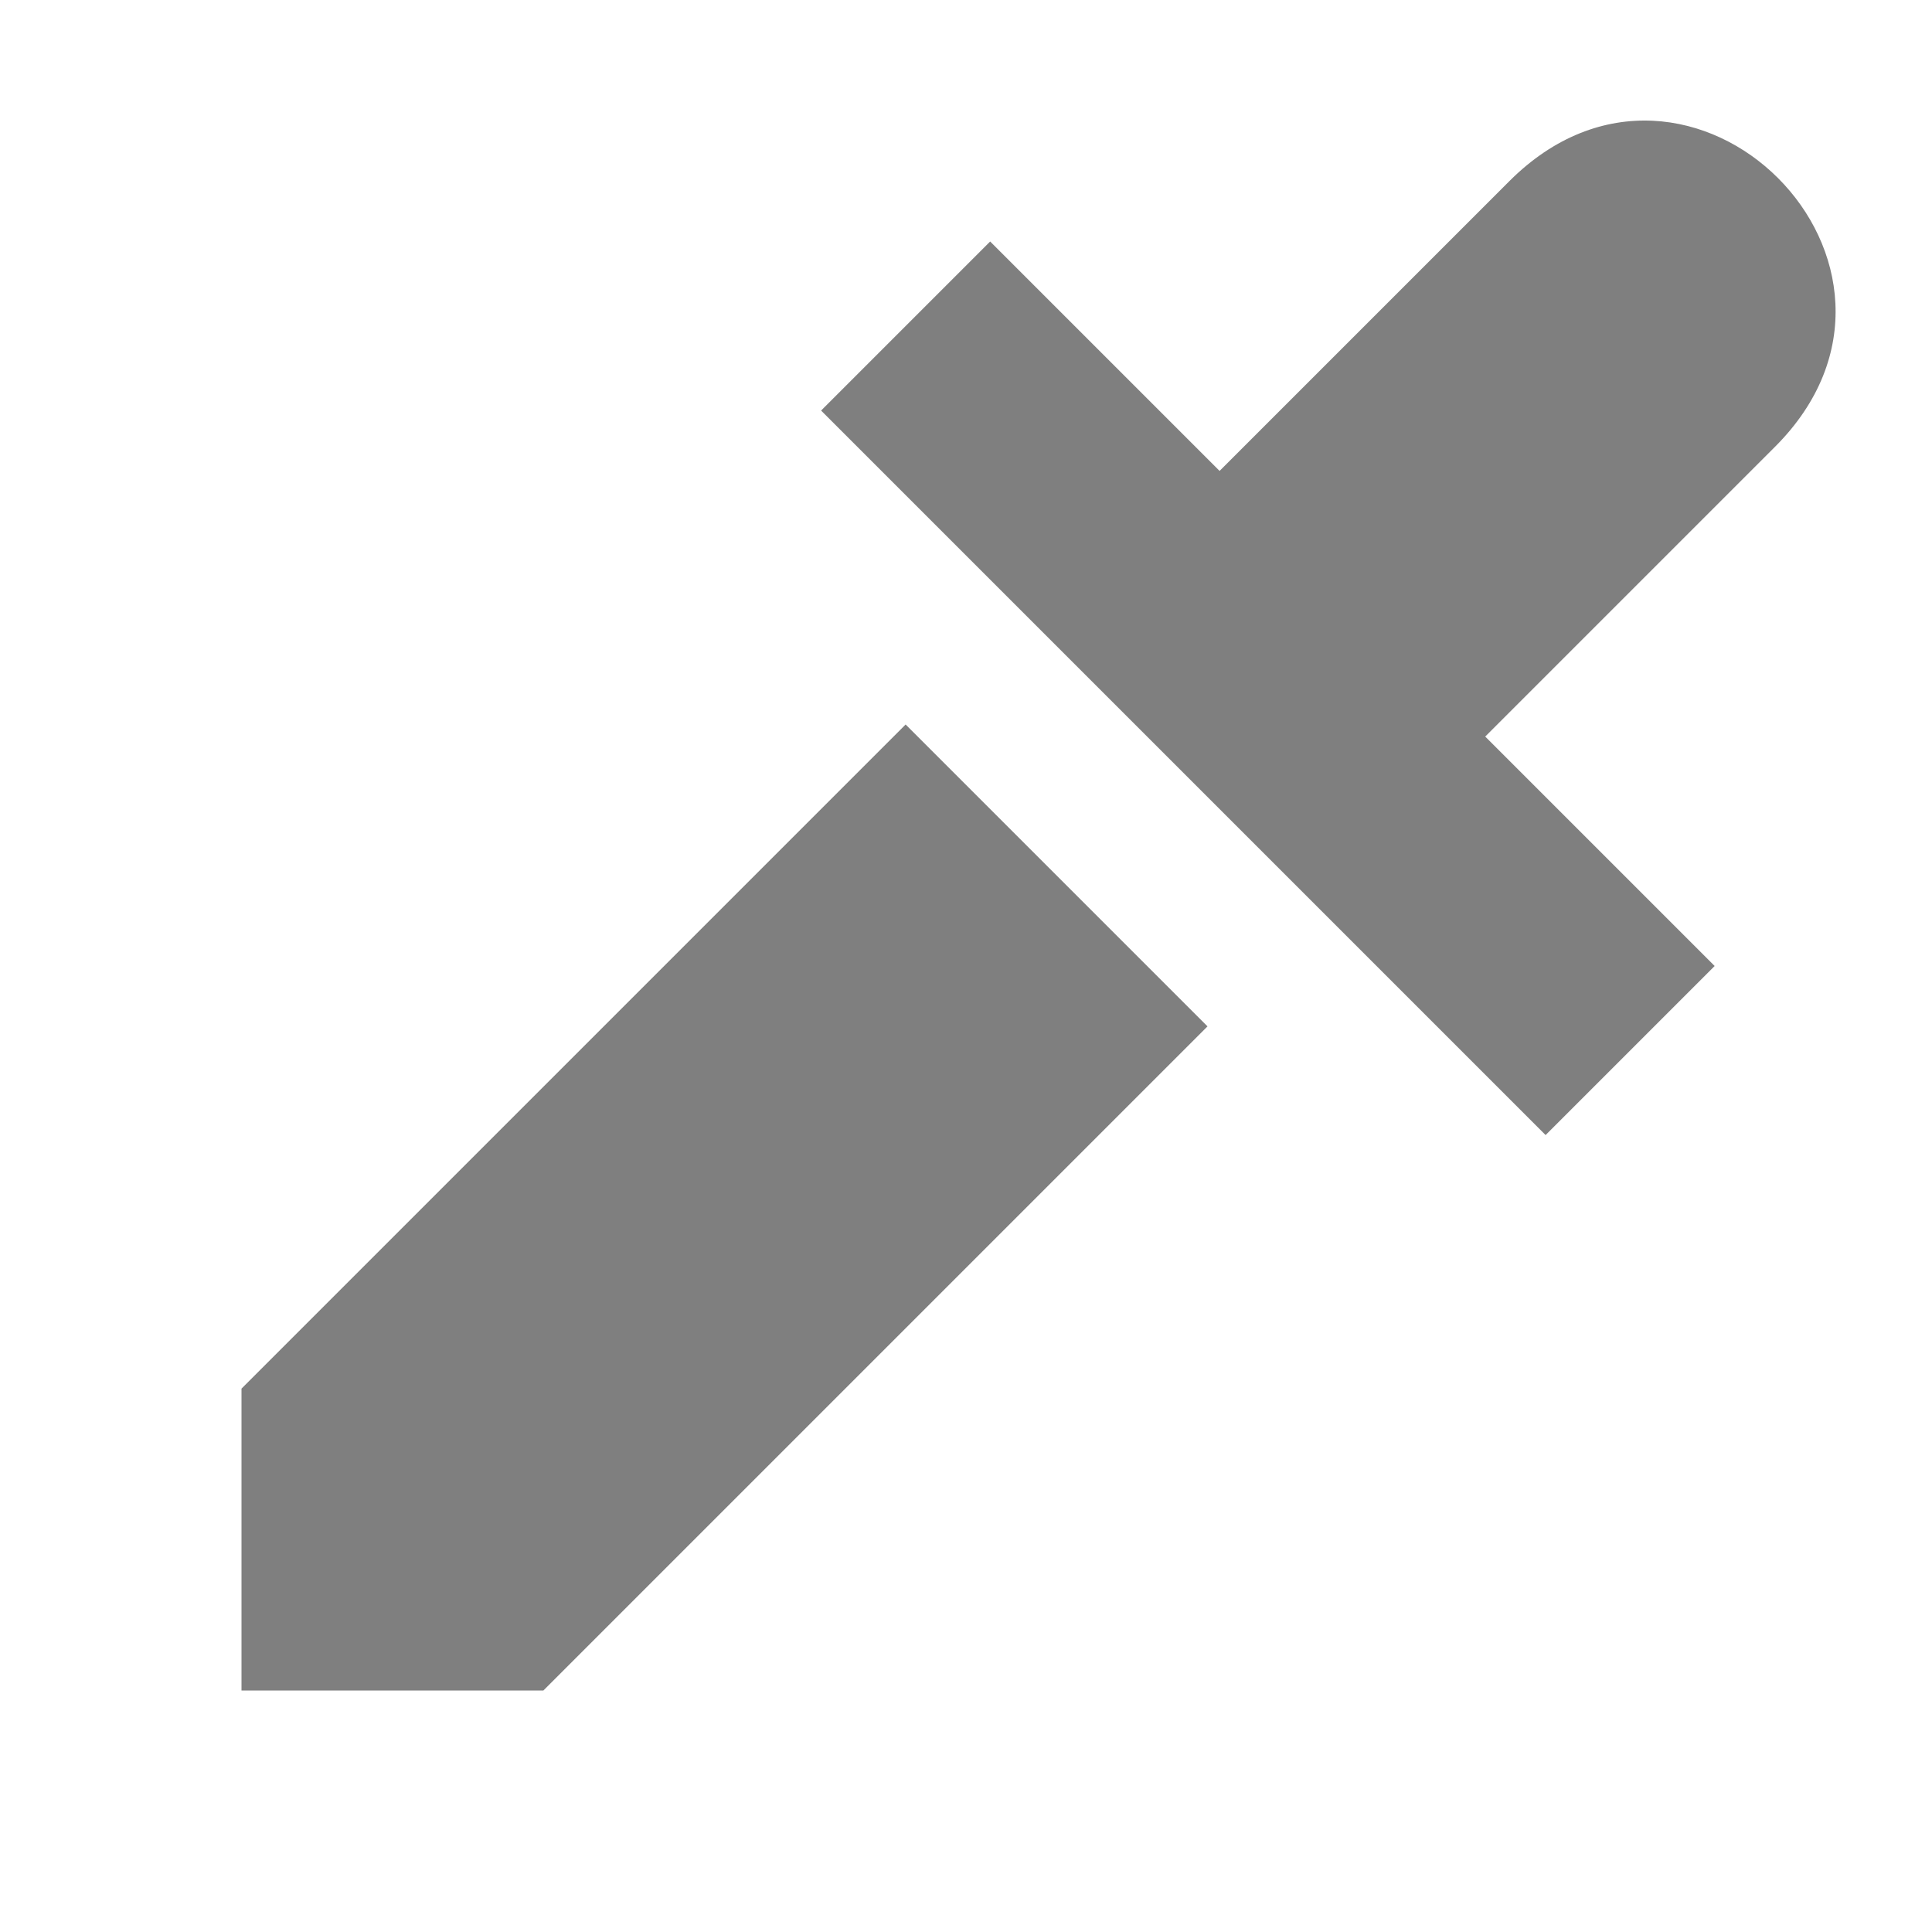 <svg height="16" width="16" xmlns="http://www.w3.org/2000/svg"><path d="m12.5 1.5-2.4 2.4-1.9-1.9-1.4 1.4 6 6 1.4-1.4-1.9-1.9 2.4-2.4c1.5-1.5-.7-3.7-2.2-2.2zm-10.5 10v2.5h2.5l5.5-5.5-2.5-2.5z" opacity=".5"/></svg>